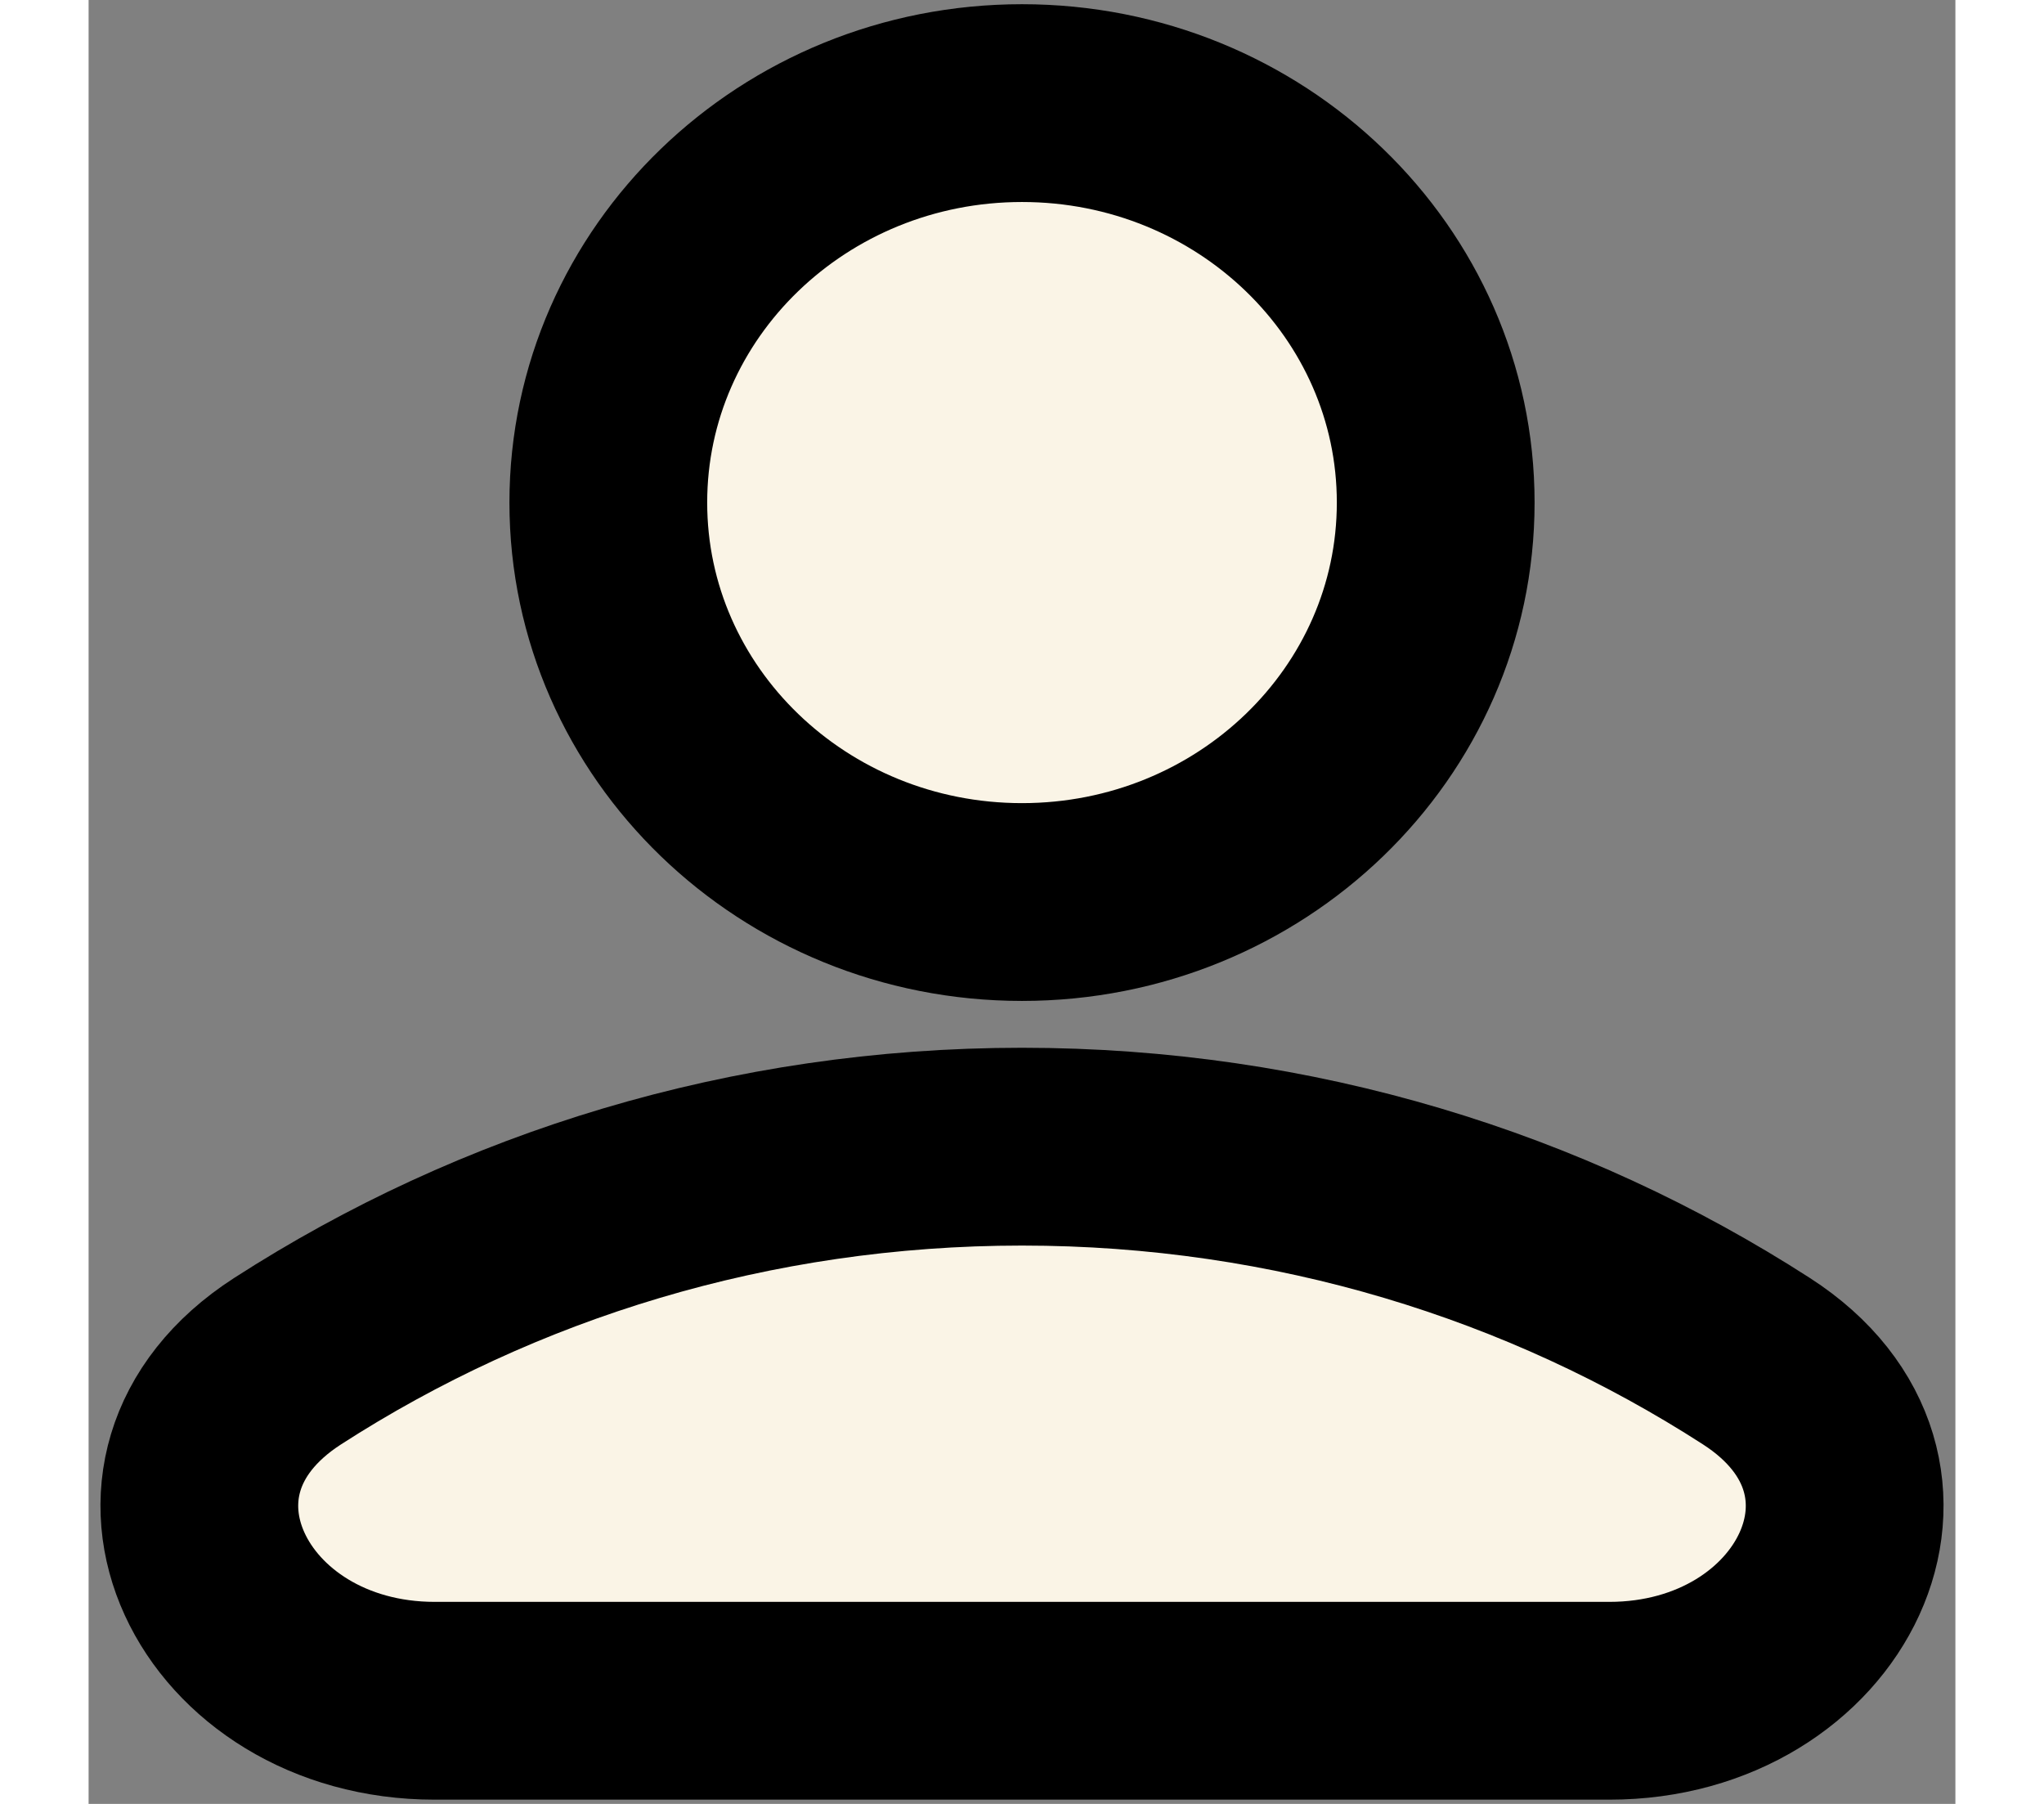 <svg width="85" height="75" viewBox="0 0 118 114" fill="none" xmlns="http://www.w3.org/2000/svg">
<rect x="0" y="0" width="118" height="114" fill="#808080" stroke="none"/>
<path d="M59 57.005C73.442 57.005 85.15 45.702 85.15 31.76C85.15 17.818 73.442 6.516 59 6.516C44.559 6.516 32.851 17.818 32.851 31.76C32.851 45.702 44.559 57.005 59 57.005Z" fill="#FAF4E6" stroke="black" stroke-width="12.5" stroke-linecap="round" stroke-linejoin="round"/>
<path d="M105.426 86.024C116.638 93.253 109.606 107.482 96.124 107.482H21.877C8.394 107.482 1.362 93.253 12.574 86.024C25.859 77.459 41.826 72.465 59 72.465C76.174 72.465 92.141 77.459 105.426 86.024Z" fill="#FAF4E6" stroke="black" stroke-width="12.5"/>
</svg>
